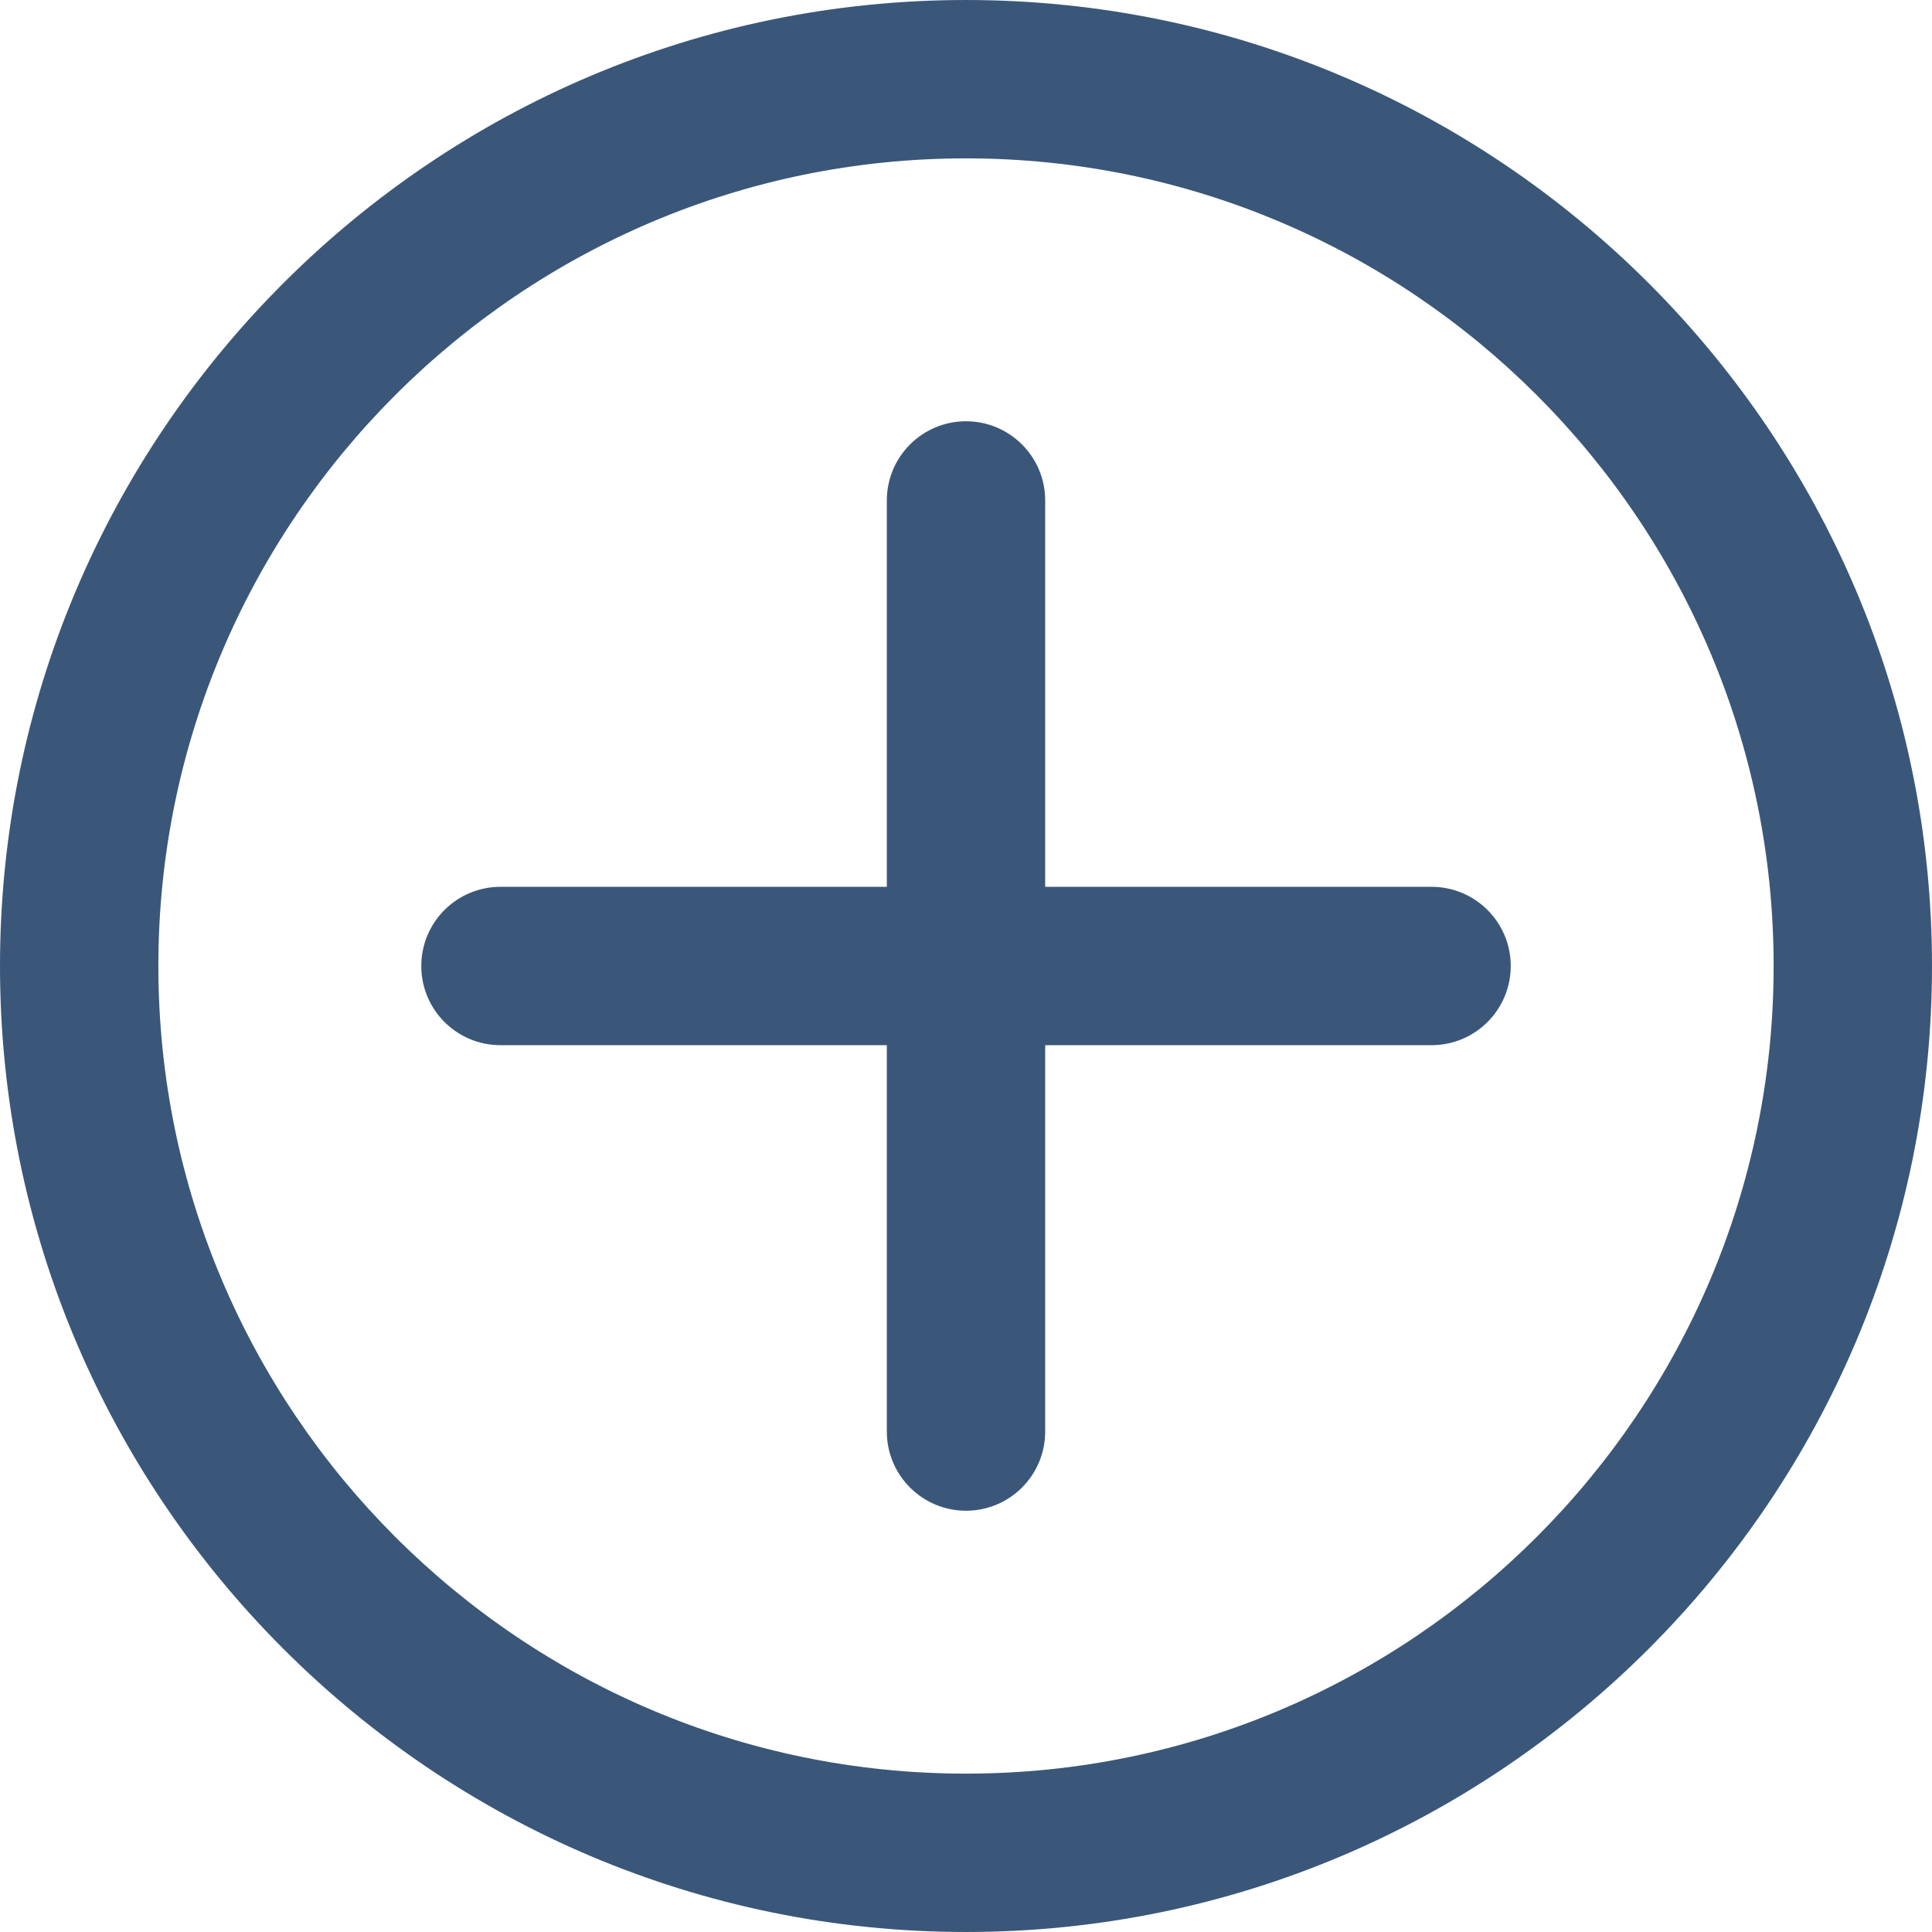 <?xml version="1.0" encoding="iso-8859-1"?>
<!-- Generator: Adobe Illustrator 16.0.0, SVG Export Plug-In . SVG Version: 6.00 Build 0)  -->
<!DOCTYPE svg PUBLIC "-//W3C//DTD SVG 1.1//EN" "http://www.w3.org/Graphics/SVG/1.1/DTD/svg11.dtd">
<svg xmlns="http://www.w3.org/2000/svg" xmlns:xlink="http://www.w3.org/1999/xlink" version="1.1" id="Capa_1" x="0px" y="0px" width="512px" height="512px" viewBox="0 0 305.002 305.002" style="enable-background:new 0 0 305.002 305.002;" xml:space="preserve">
<g>
	<g>
		<path d="M152.502,0.001C68.413,0.001,0,68.412,0,152.501s68.413,152.5,152.502,152.5c84.09,0,152.5-68.411,152.5-152.5    S236.592,0.001,152.502,0.001z M152.502,280.001C82.198,280.001,25,222.806,25,152.501c0-70.304,57.198-127.5,127.502-127.5    c70.305,0,127.5,57.196,127.5,127.5C280.002,222.806,222.807,280.001,152.502,280.001z" fill="#3A577A"/>
		<path d="M225.999,140.001h-60.997V79.005c0-6.903-5.596-12.5-12.5-12.5c-6.902,0-12.5,5.597-12.5,12.5v60.996H79.007    c-6.903,0-12.5,5.597-12.5,12.5c0,6.902,5.597,12.5,12.5,12.5h60.995v60.996c0,6.902,5.598,12.5,12.5,12.5    c6.904,0,12.5-5.598,12.5-12.5v-60.996h60.997c6.903,0,12.5-5.598,12.5-12.5C238.499,145.598,232.902,140.001,225.999,140.001z" fill="#3A577A"/>
	</g>
</g>
<g>
</g>
<g>
</g>
<g>
</g>
<g>
</g>
<g>
</g>
<g>
</g>
<g>
</g>
<g>
</g>
<g>
</g>
<g>
</g>
<g>
</g>
<g>
</g>
<g>
</g>
<g>
</g>
<g>
</g>
</svg>
